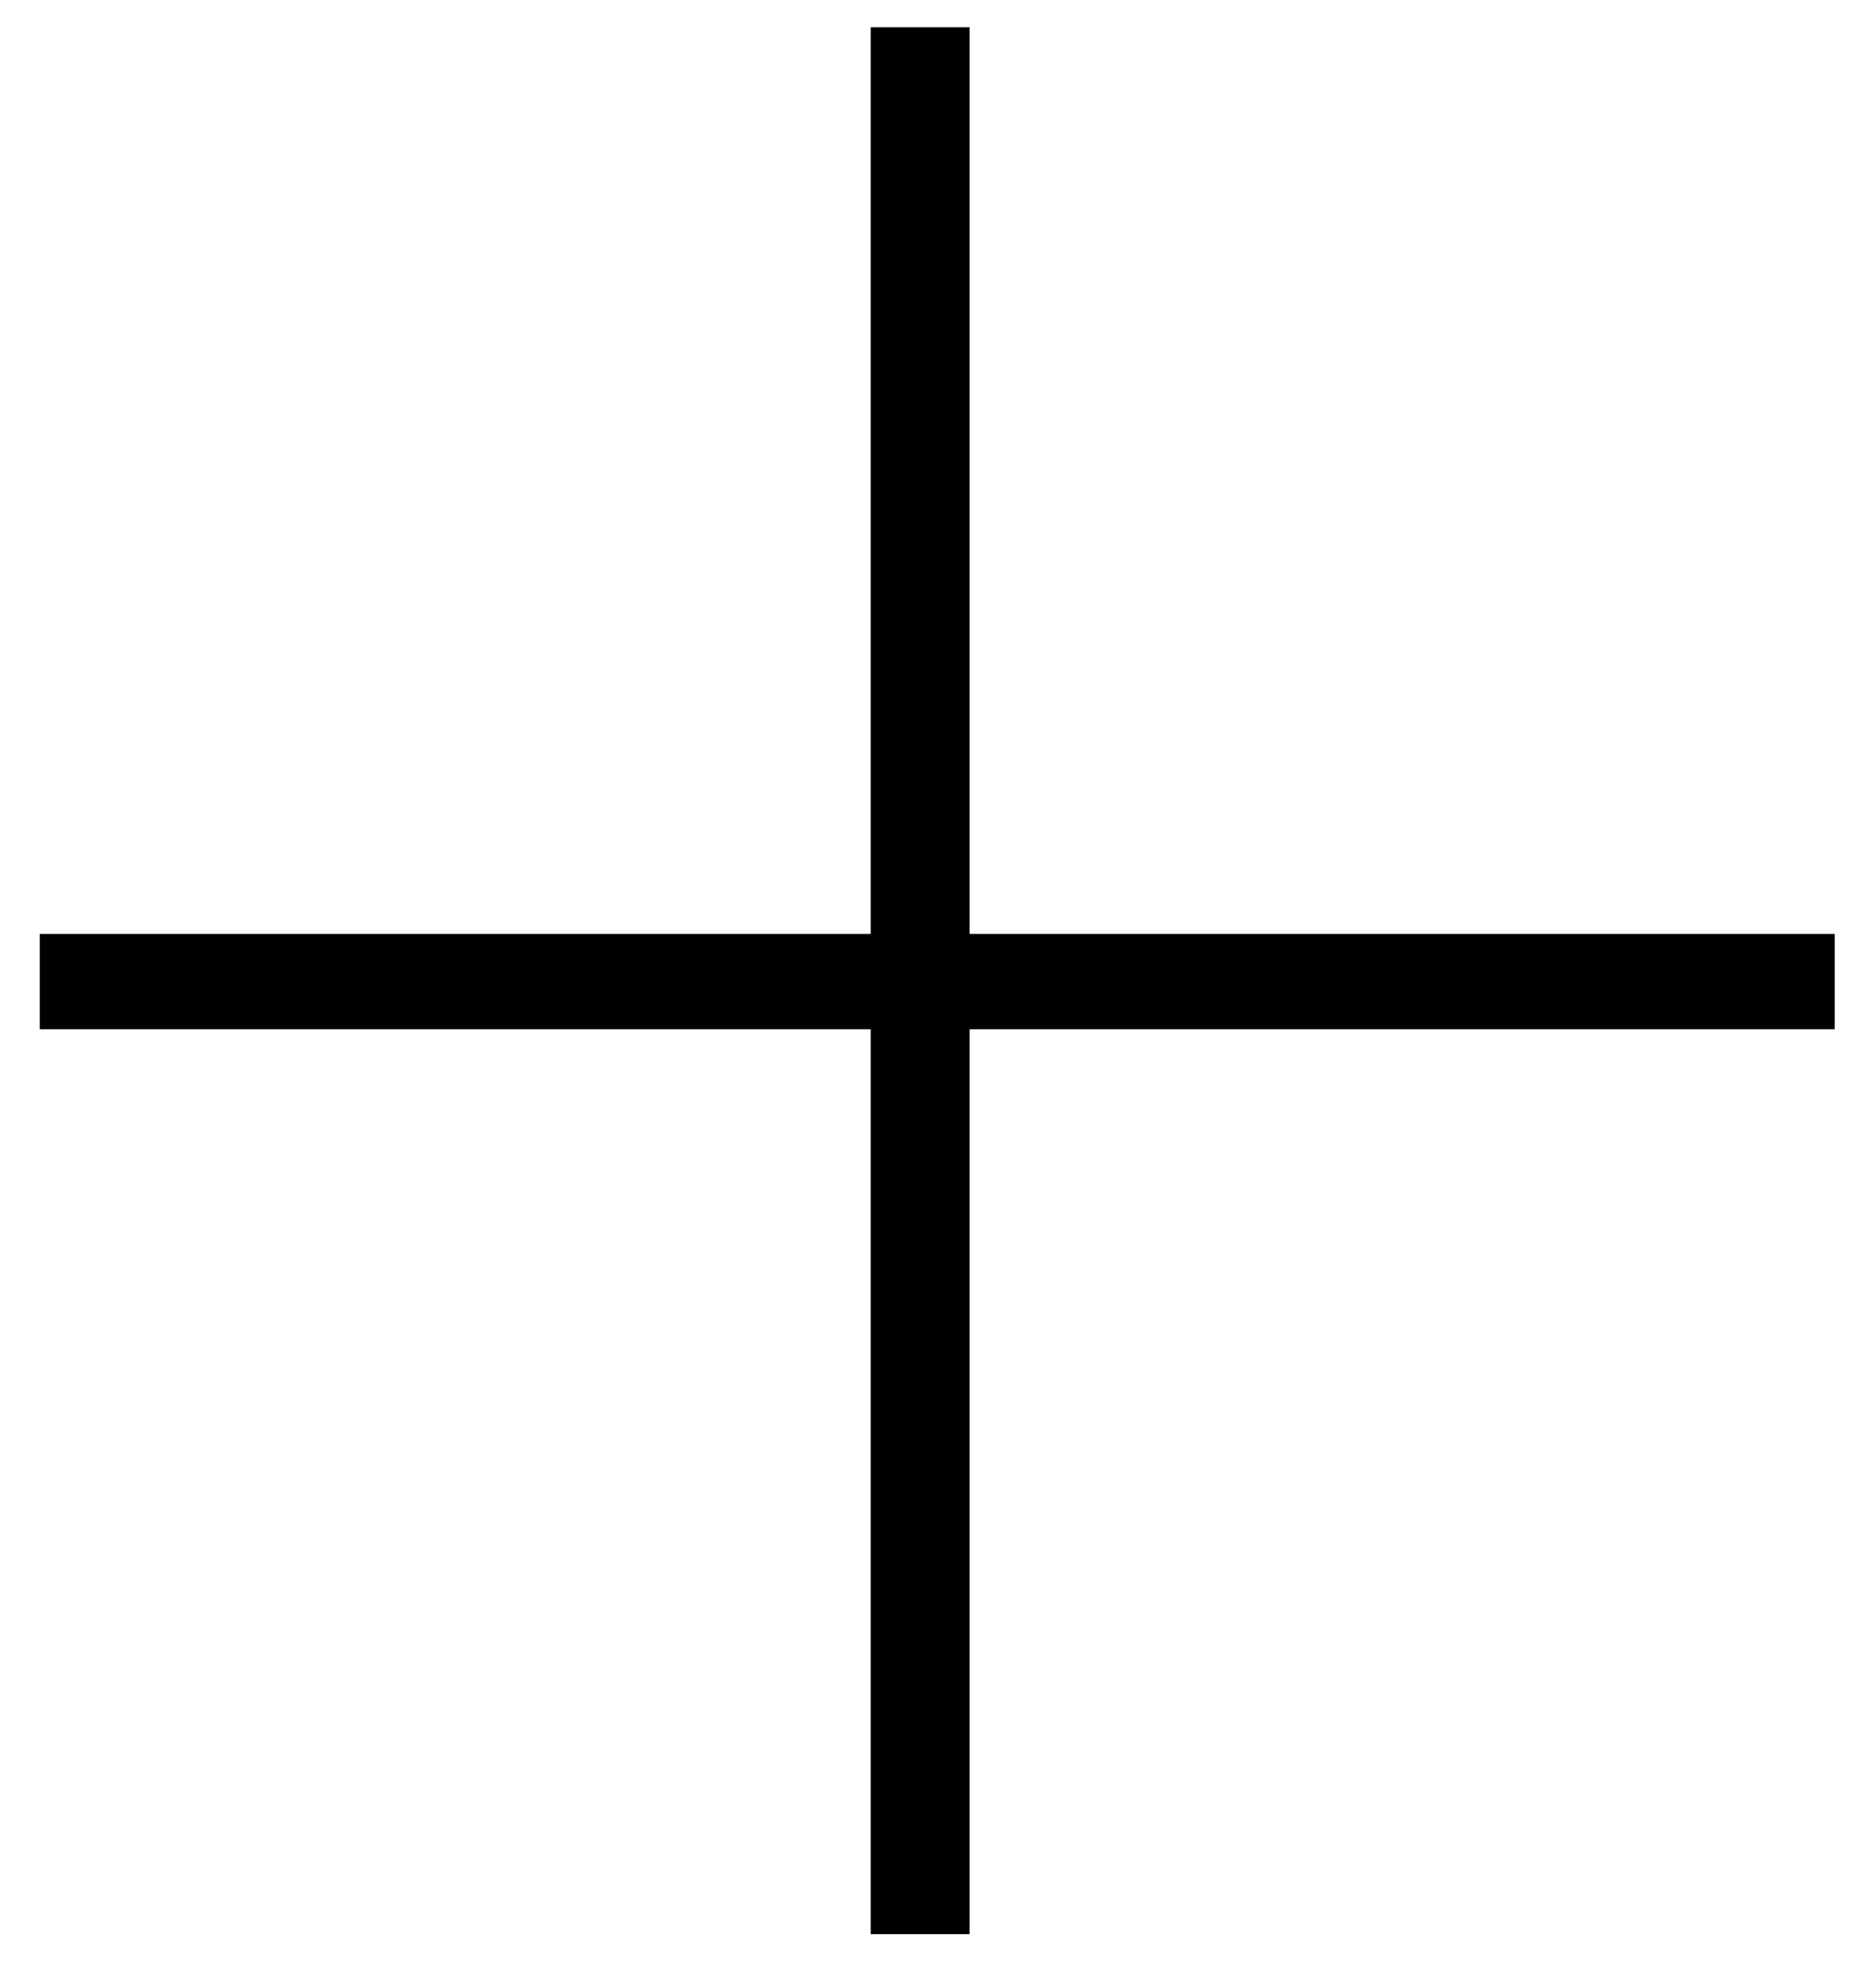 <svg width="41" height="43" viewBox="0 0 41 43" fill="none" xmlns="http://www.w3.org/2000/svg">
<path d="M21.191 20.407H40.097V22.49H21.191V42.261H19.029V22.49H0.869V20.407H19.029V0.596H21.191V20.407Z" fill="black"/>
</svg>

